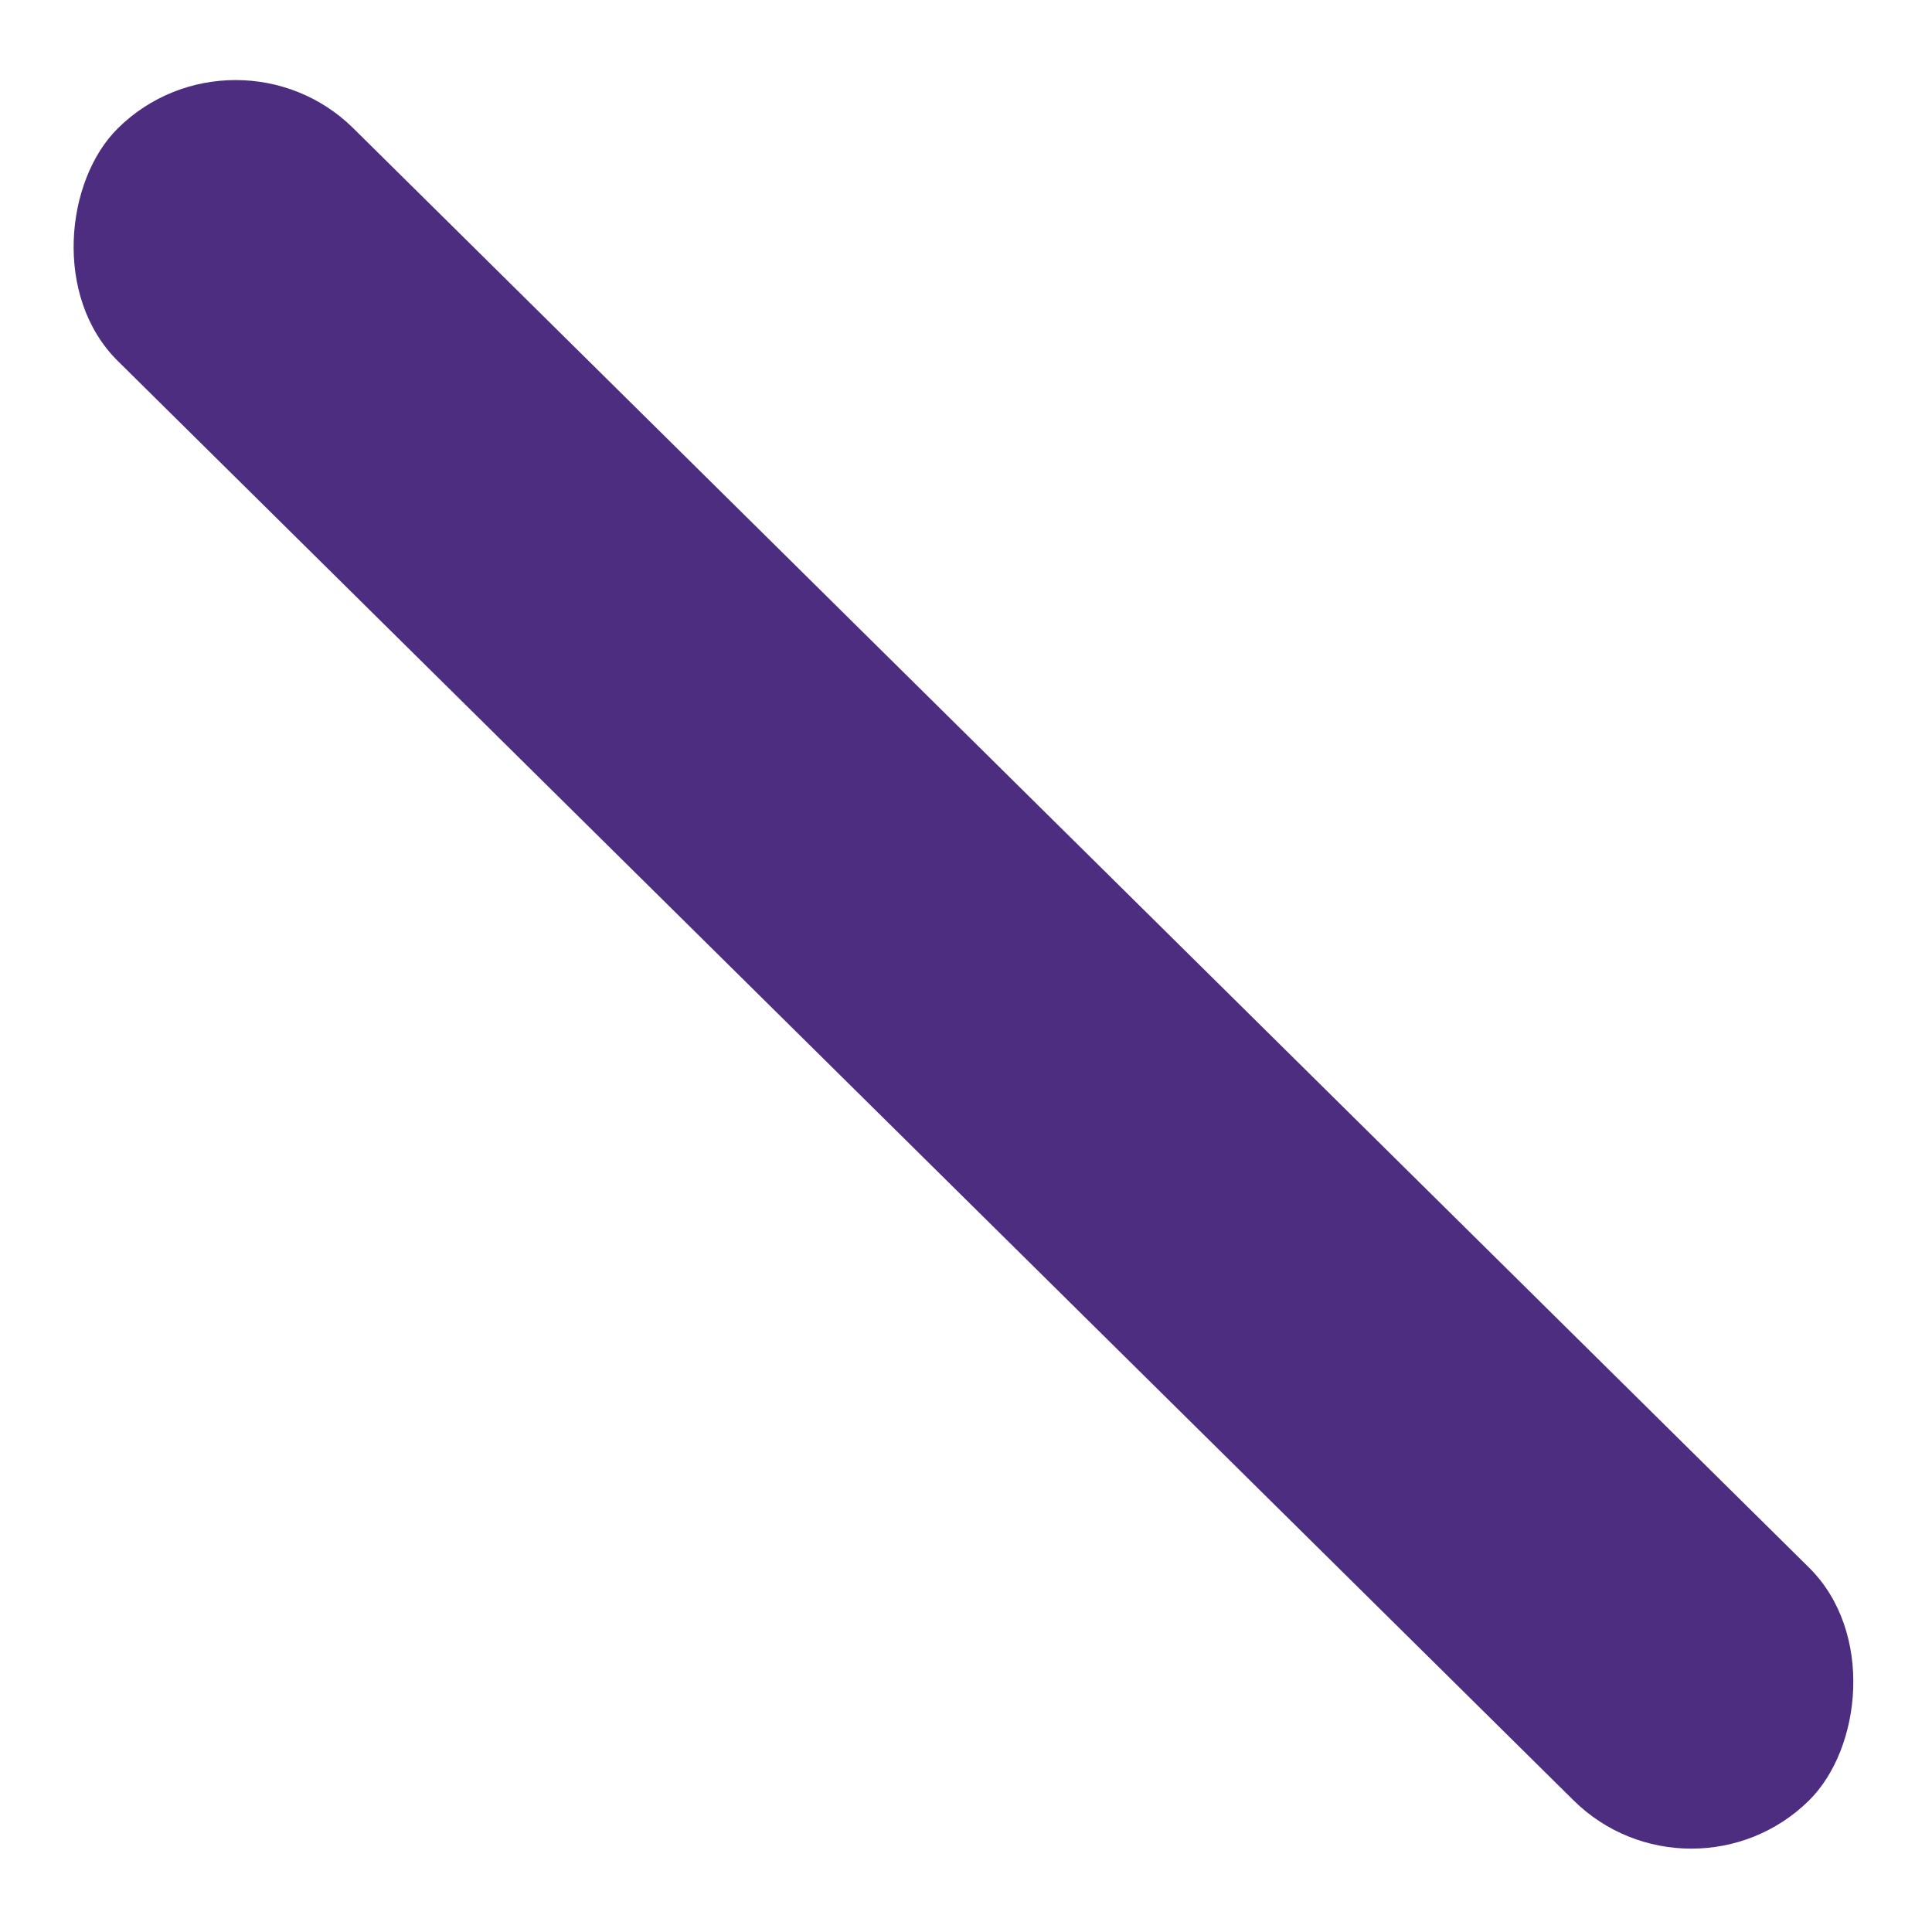 <svg width="20" height="20" viewBox="0 0 20 20" fill="none" xmlns="http://www.w3.org/2000/svg">
<rect width="24.623" height="3.428" rx="1.714" transform="matrix(0.711 0.703 -0.711 0.703 2.439 0.123)" fill="#4D2D80"/>
</svg>
